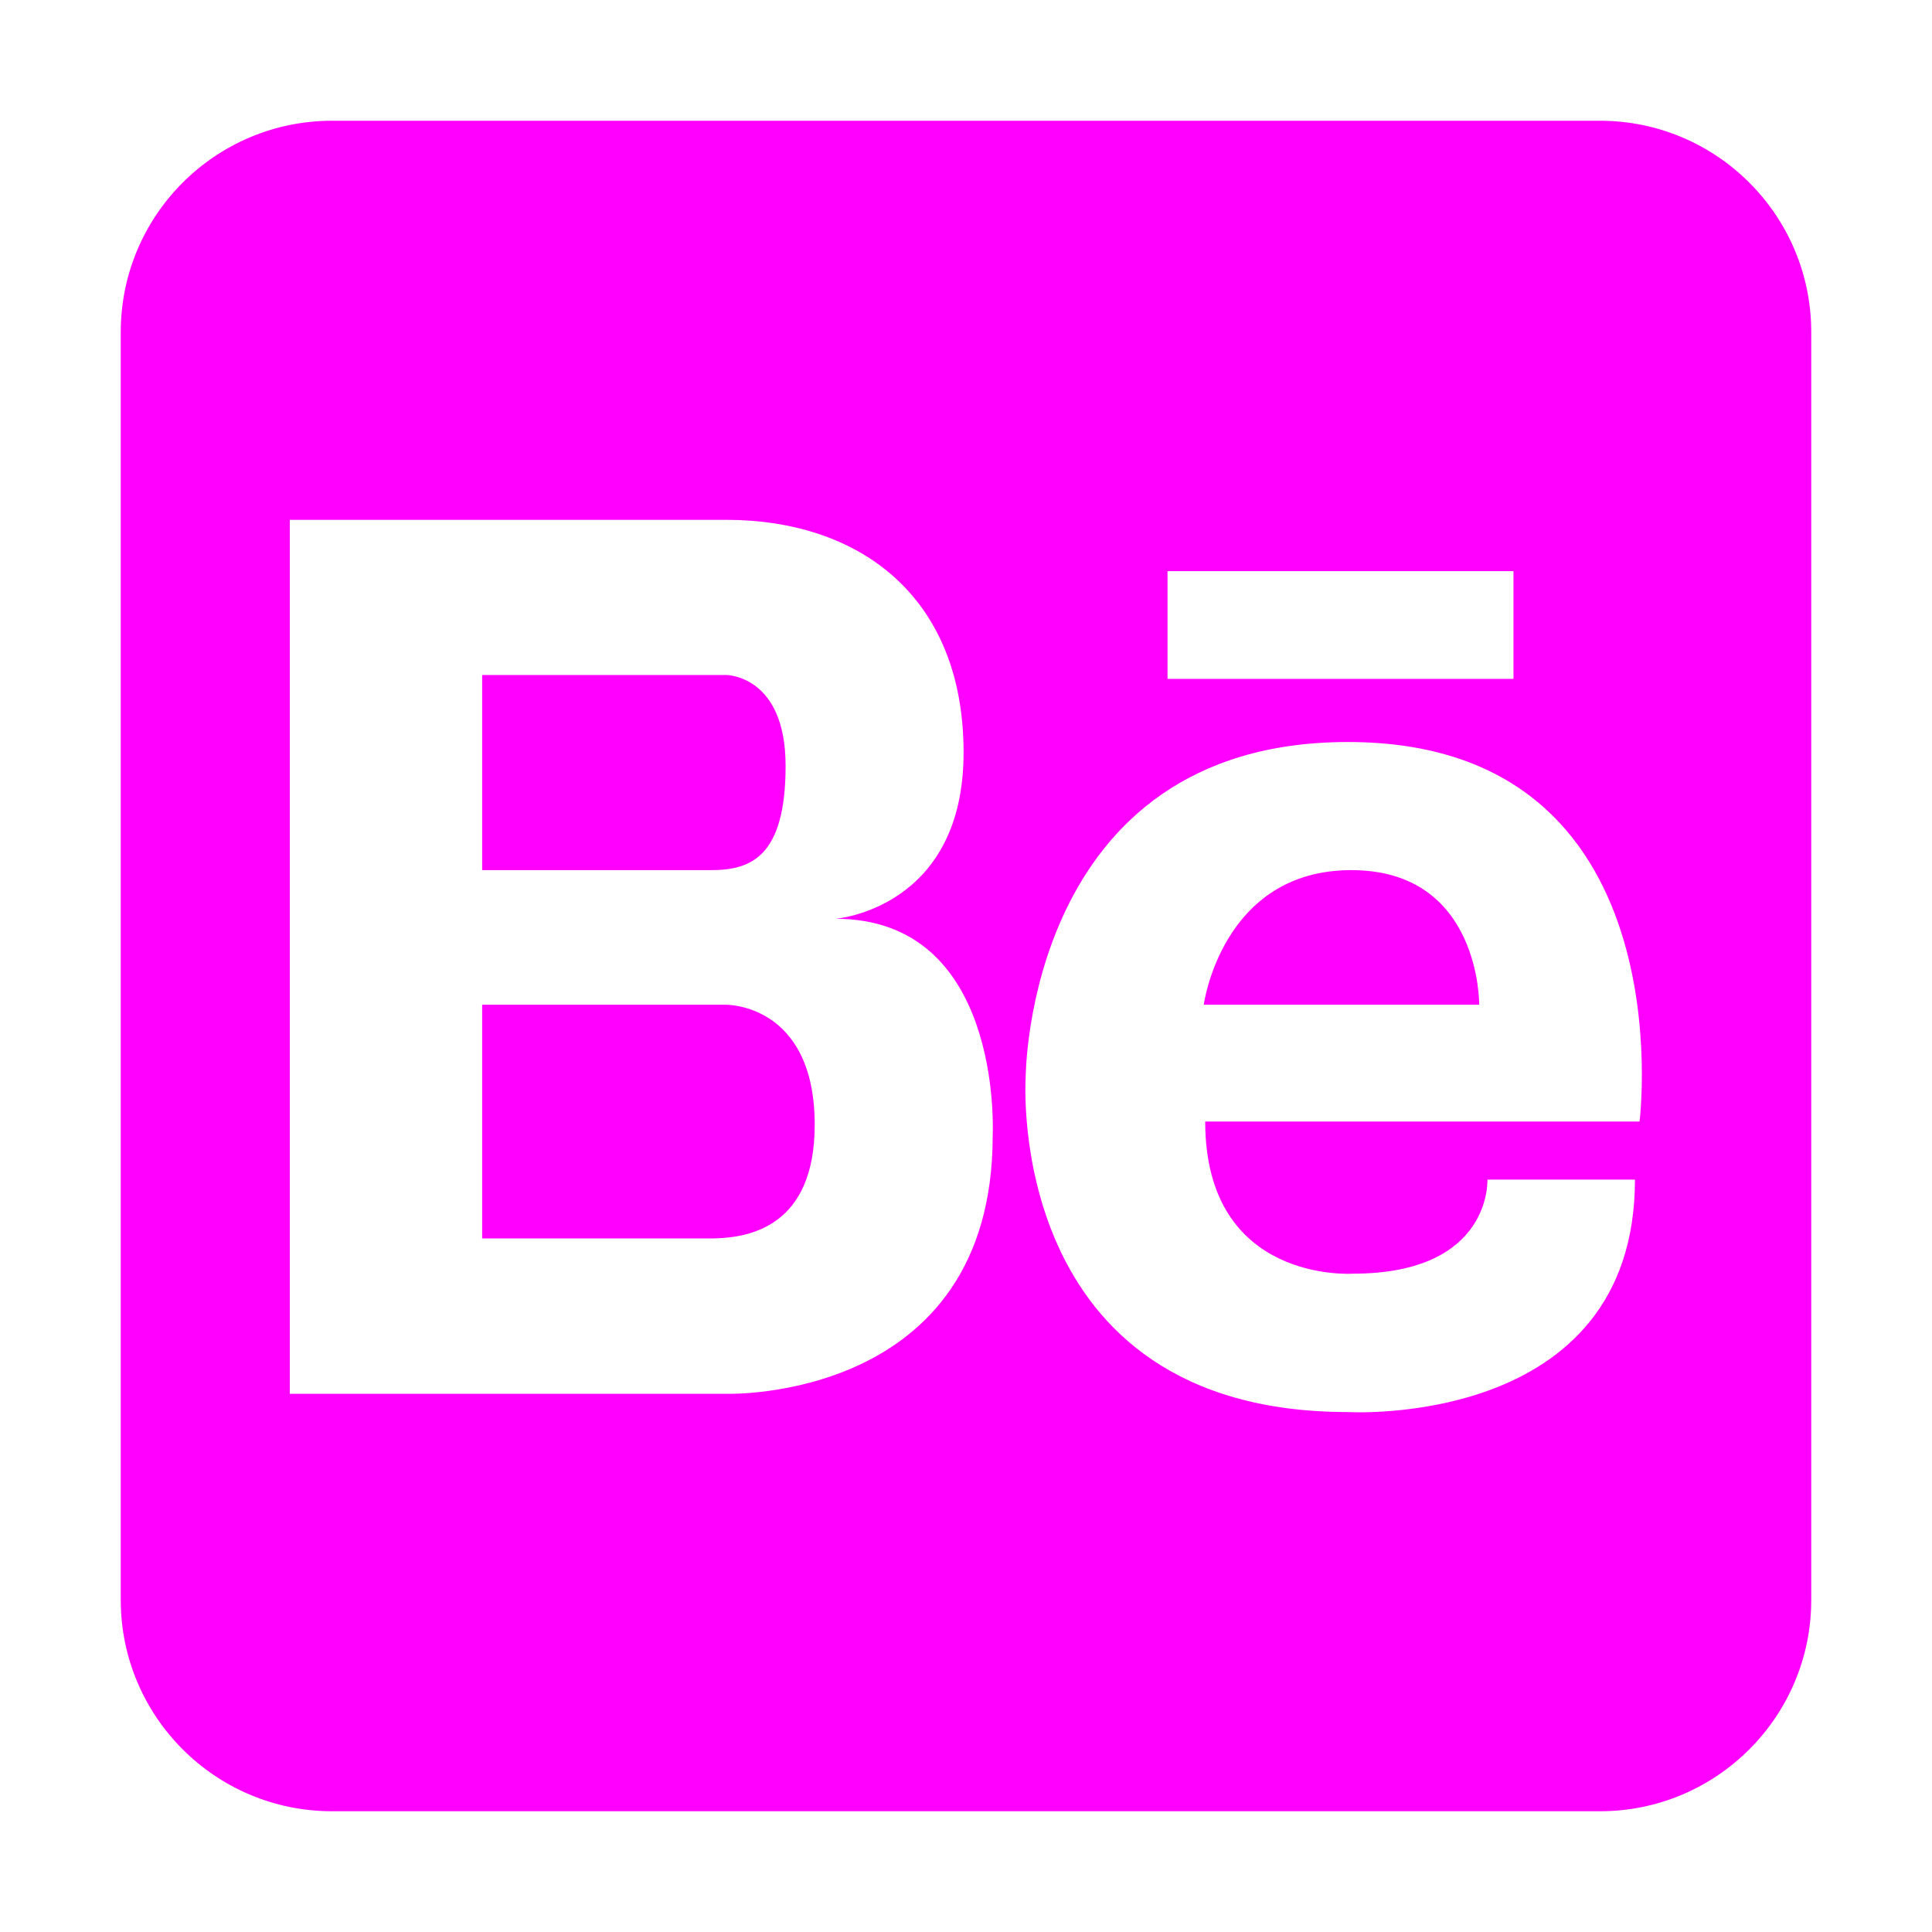 <svg width="16" height="16" viewBox="0 0 16 16" fill="none" xmlns="http://www.w3.org/2000/svg">
<path d="M3.993 5.59H6.014C6.014 5.59 6.506 5.59 6.506 6.343C6.506 7.097 6.217 7.206 5.889 7.206H3.993V5.59Z" fill="#FF00FF"/>
<path d="M3.993 10.256H5.912C6.2 10.25 6.747 10.162 6.747 9.315C6.747 8.311 6.014 8.321 6.014 8.321H3.993V10.256Z" fill="#FF00FF"/>
<path d="M9.969 8.321H12.25C12.25 8.321 12.264 7.206 11.191 7.206C10.118 7.206 9.969 8.321 9.969 8.321Z" fill="#FF00FF"/>
<path fill-rule="evenodd" clip-rule="evenodd" d="M2.75 1C1.784 1 1 1.784 1 2.75V13.25C1 14.216 1.784 15 2.75 15H13.25C14.216 15 15 14.216 15 13.25V2.75C15 1.784 14.216 1 13.25 1H2.75ZM6.92 7.609C6.92 7.609 7.98 7.526 7.98 6.232C7.98 4.935 7.113 4.305 6.014 4.305H2.4V11.543H6.014C6.014 11.543 8.221 11.615 8.221 9.406L8.221 9.404C8.224 9.334 8.289 7.609 6.92 7.609ZM11.163 6.145C8.492 6.145 8.494 8.927 8.494 8.927C8.494 8.927 8.311 11.694 11.163 11.694C11.163 11.694 13.54 11.836 13.54 9.769H12.318C12.318 9.769 12.358 10.548 11.204 10.548C11.204 10.548 9.981 10.633 9.981 9.288H13.578C13.578 9.288 13.975 6.145 11.163 6.145ZM12.534 4.73H9.669V5.622H12.534V4.73Z" fill="#FF00FF"/>
</svg>
